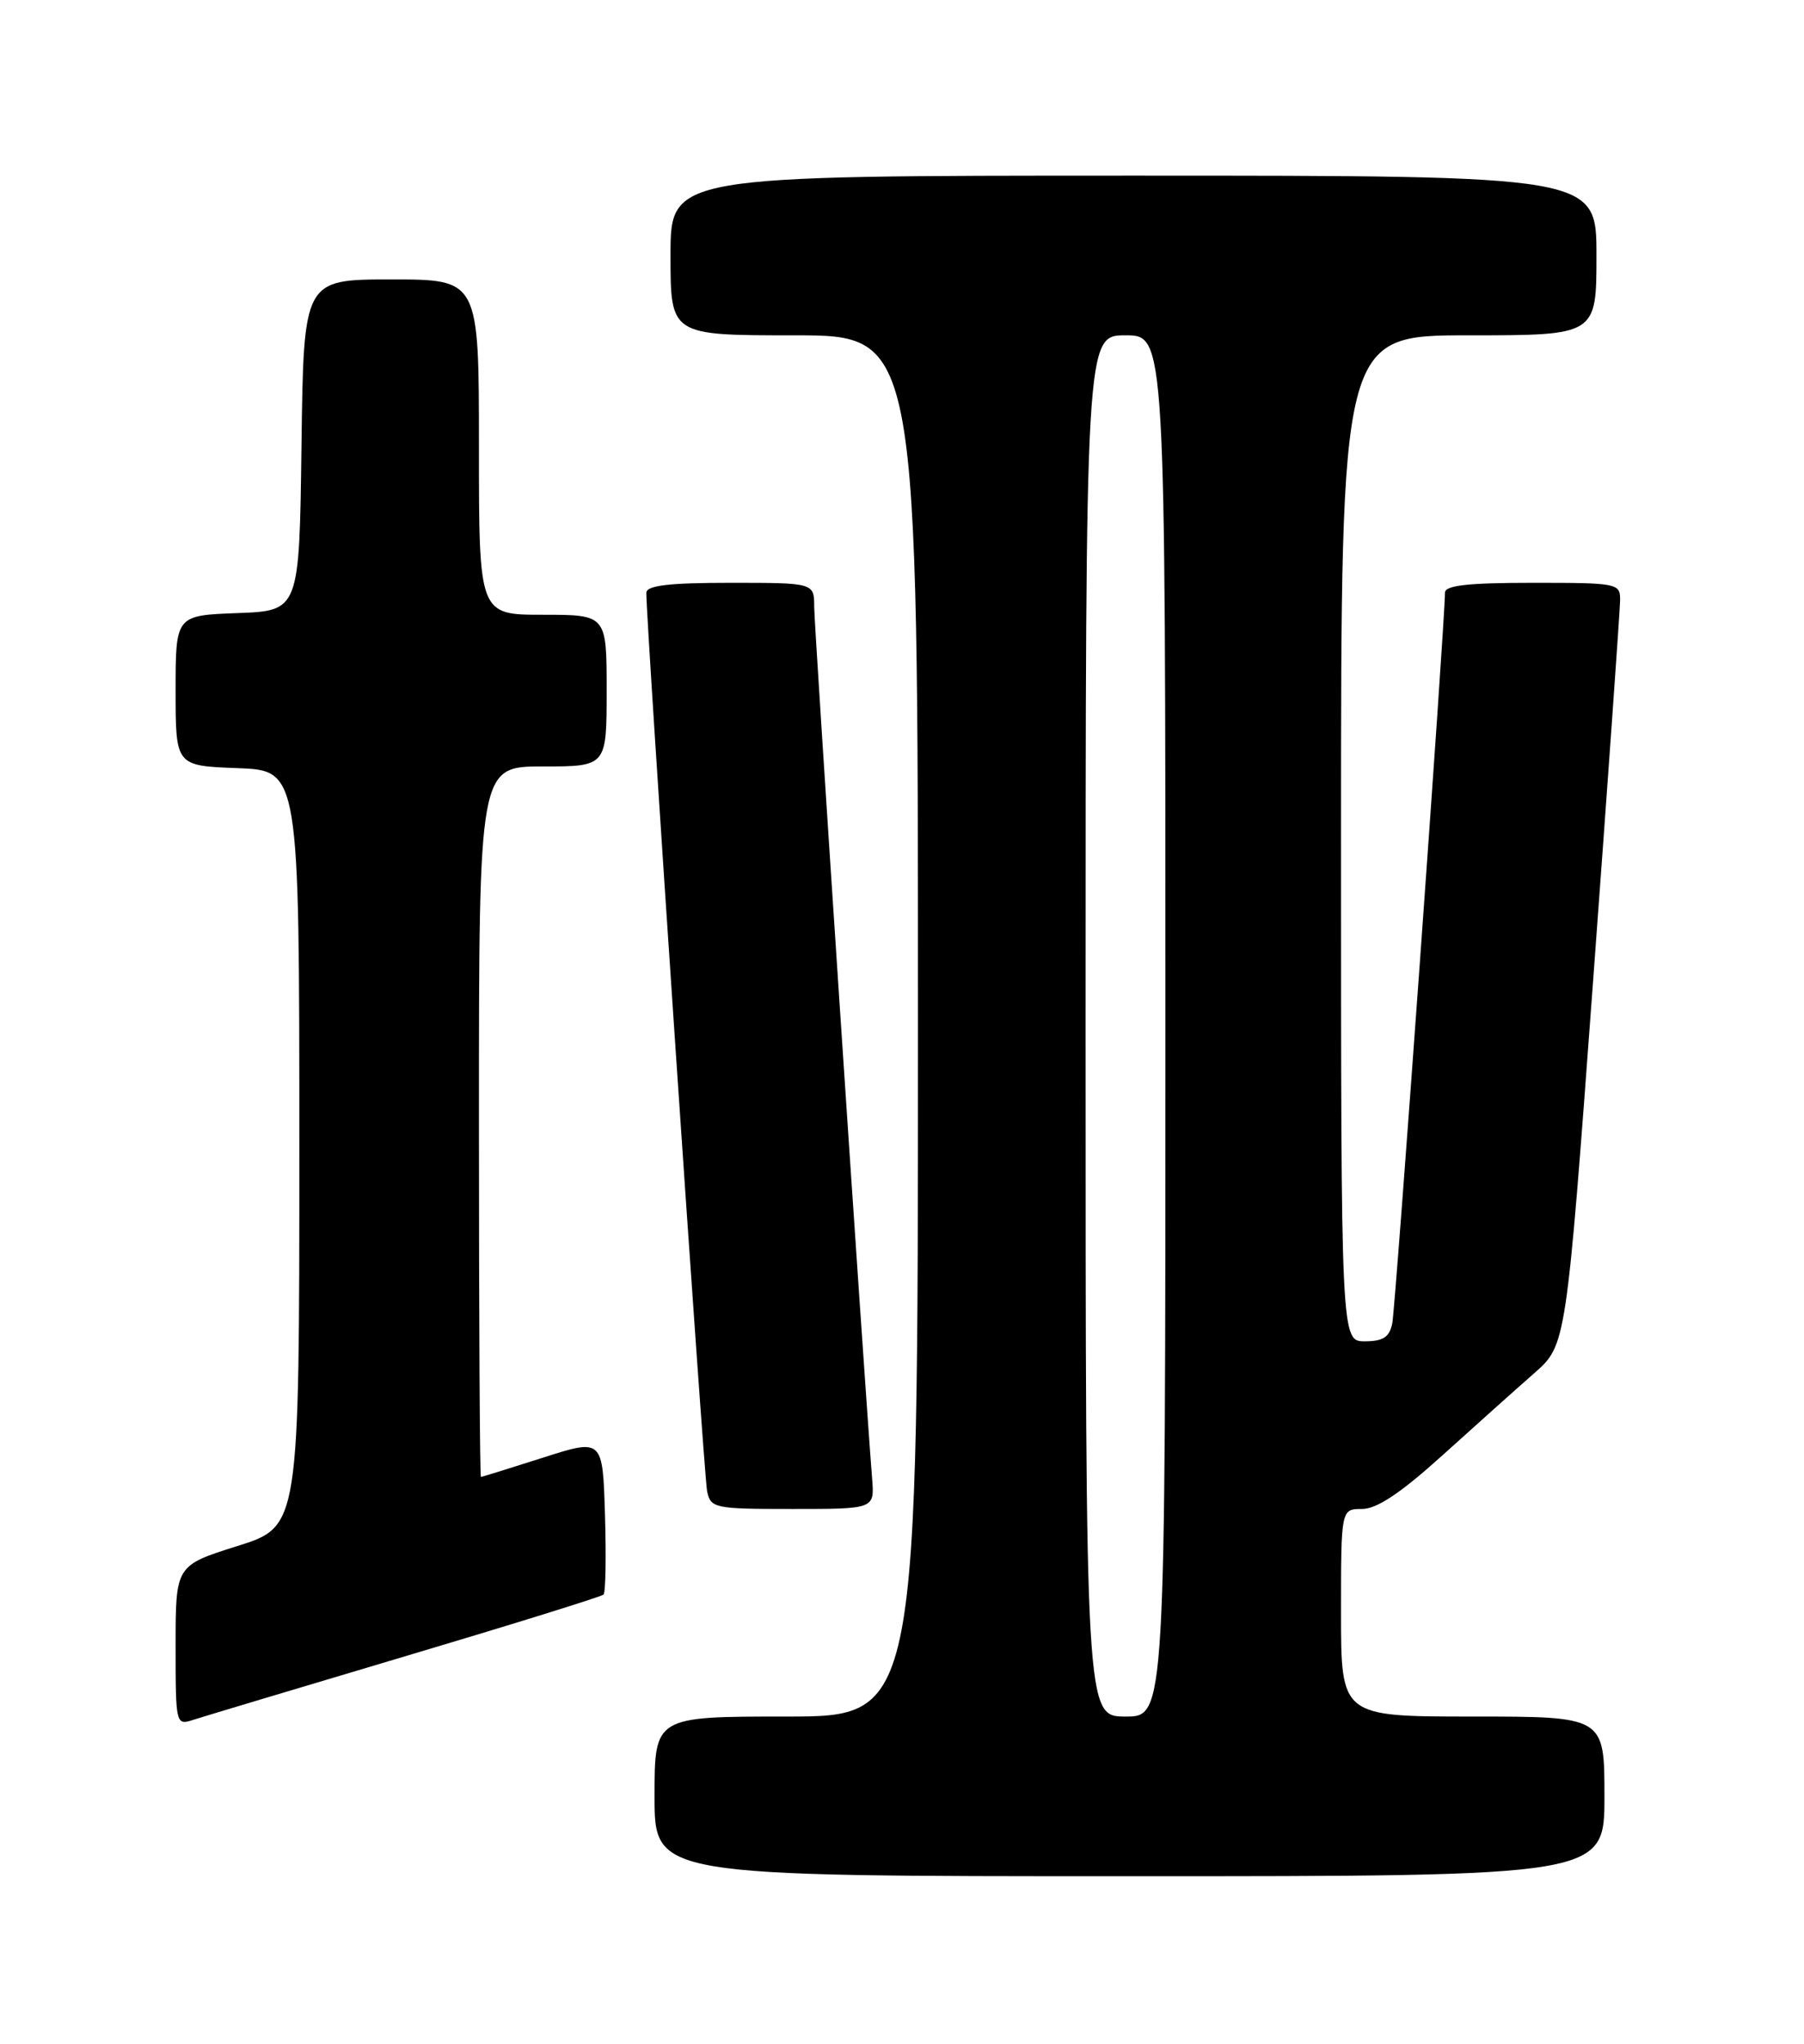 <?xml version="1.0" encoding="UTF-8" standalone="no"?>
<!DOCTYPE svg PUBLIC "-//W3C//DTD SVG 1.1//EN" "http://www.w3.org/Graphics/SVG/1.1/DTD/svg11.dtd" >
<svg xmlns="http://www.w3.org/2000/svg" xmlns:xlink="http://www.w3.org/1999/xlink" version="1.1" viewBox="0 0 226 256">
 <g >
 <path fill="currentColor"
d=" M 201.00 225.00 C 201.00 215.00 201.00 215.00 184.50 215.00 C 168.00 215.00 168.00 215.00 168.00 202.00 C 168.00 189.00 168.00 189.00 170.64 189.00 C 172.49 189.00 175.50 186.99 180.74 182.25 C 184.85 178.54 190.01 173.92 192.21 171.99 C 196.21 168.48 196.21 168.48 199.57 122.99 C 201.42 97.97 202.94 76.49 202.96 75.25 C 203.00 73.05 202.75 73.00 192.00 73.00 C 183.86 73.00 181.00 73.32 181.02 74.25 C 181.06 77.28 174.83 163.73 174.42 165.75 C 174.07 167.48 173.27 168.00 170.98 168.00 C 168.00 168.00 168.00 168.00 168.00 105.00 C 168.00 42.00 168.00 42.00 184.00 42.00 C 200.00 42.00 200.00 42.00 200.00 32.00 C 200.00 22.00 200.00 22.00 142.00 22.00 C 84.00 22.00 84.00 22.00 84.00 32.00 C 84.00 42.00 84.00 42.00 99.50 42.00 C 115.00 42.00 115.00 42.00 115.00 128.50 C 115.00 215.00 115.00 215.00 98.50 215.00 C 82.00 215.00 82.00 215.00 82.00 225.00 C 82.00 235.00 82.00 235.00 141.50 235.00 C 201.00 235.00 201.00 235.00 201.00 225.00 Z  M 50.82 207.43 C 64.20 203.45 75.36 199.98 75.61 199.72 C 75.87 199.47 75.95 194.97 75.79 189.72 C 75.50 180.18 75.50 180.18 68.00 182.58 C 63.88 183.90 60.39 184.98 60.25 184.99 C 60.11 184.99 60.00 164.98 60.00 140.50 C 60.00 96.00 60.00 96.00 68.00 96.00 C 76.00 96.00 76.00 96.00 76.00 86.50 C 76.00 77.00 76.00 77.00 68.00 77.00 C 60.00 77.00 60.00 77.00 60.00 56.00 C 60.00 35.00 60.00 35.00 49.02 35.00 C 38.04 35.00 38.04 35.00 37.77 55.75 C 37.50 76.50 37.50 76.50 29.75 76.79 C 22.00 77.08 22.00 77.08 22.00 86.50 C 22.00 95.92 22.00 95.92 29.75 96.21 C 37.50 96.50 37.50 96.50 37.50 143.85 C 37.50 191.20 37.50 191.20 29.75 193.64 C 22.00 196.08 22.00 196.08 22.00 206.11 C 22.00 216.06 22.02 216.13 24.25 215.40 C 25.49 215.00 37.45 211.41 50.82 207.43 Z  M 109.26 185.25 C 108.17 171.36 102.00 78.46 102.00 76.02 C 102.00 73.00 102.00 73.00 91.50 73.00 C 83.78 73.00 80.99 73.33 80.97 74.25 C 80.91 77.32 88.17 184.74 88.58 186.75 C 89.02 188.91 89.46 189.00 99.30 189.00 C 109.55 189.00 109.55 189.00 109.26 185.25 Z  M 136.00 128.50 C 136.00 42.00 136.00 42.00 141.00 42.00 C 146.00 42.00 146.00 42.00 146.00 128.50 C 146.00 215.00 146.00 215.00 141.00 215.00 C 136.00 215.00 136.00 215.00 136.00 128.50 Z "/>
</g>
</svg>